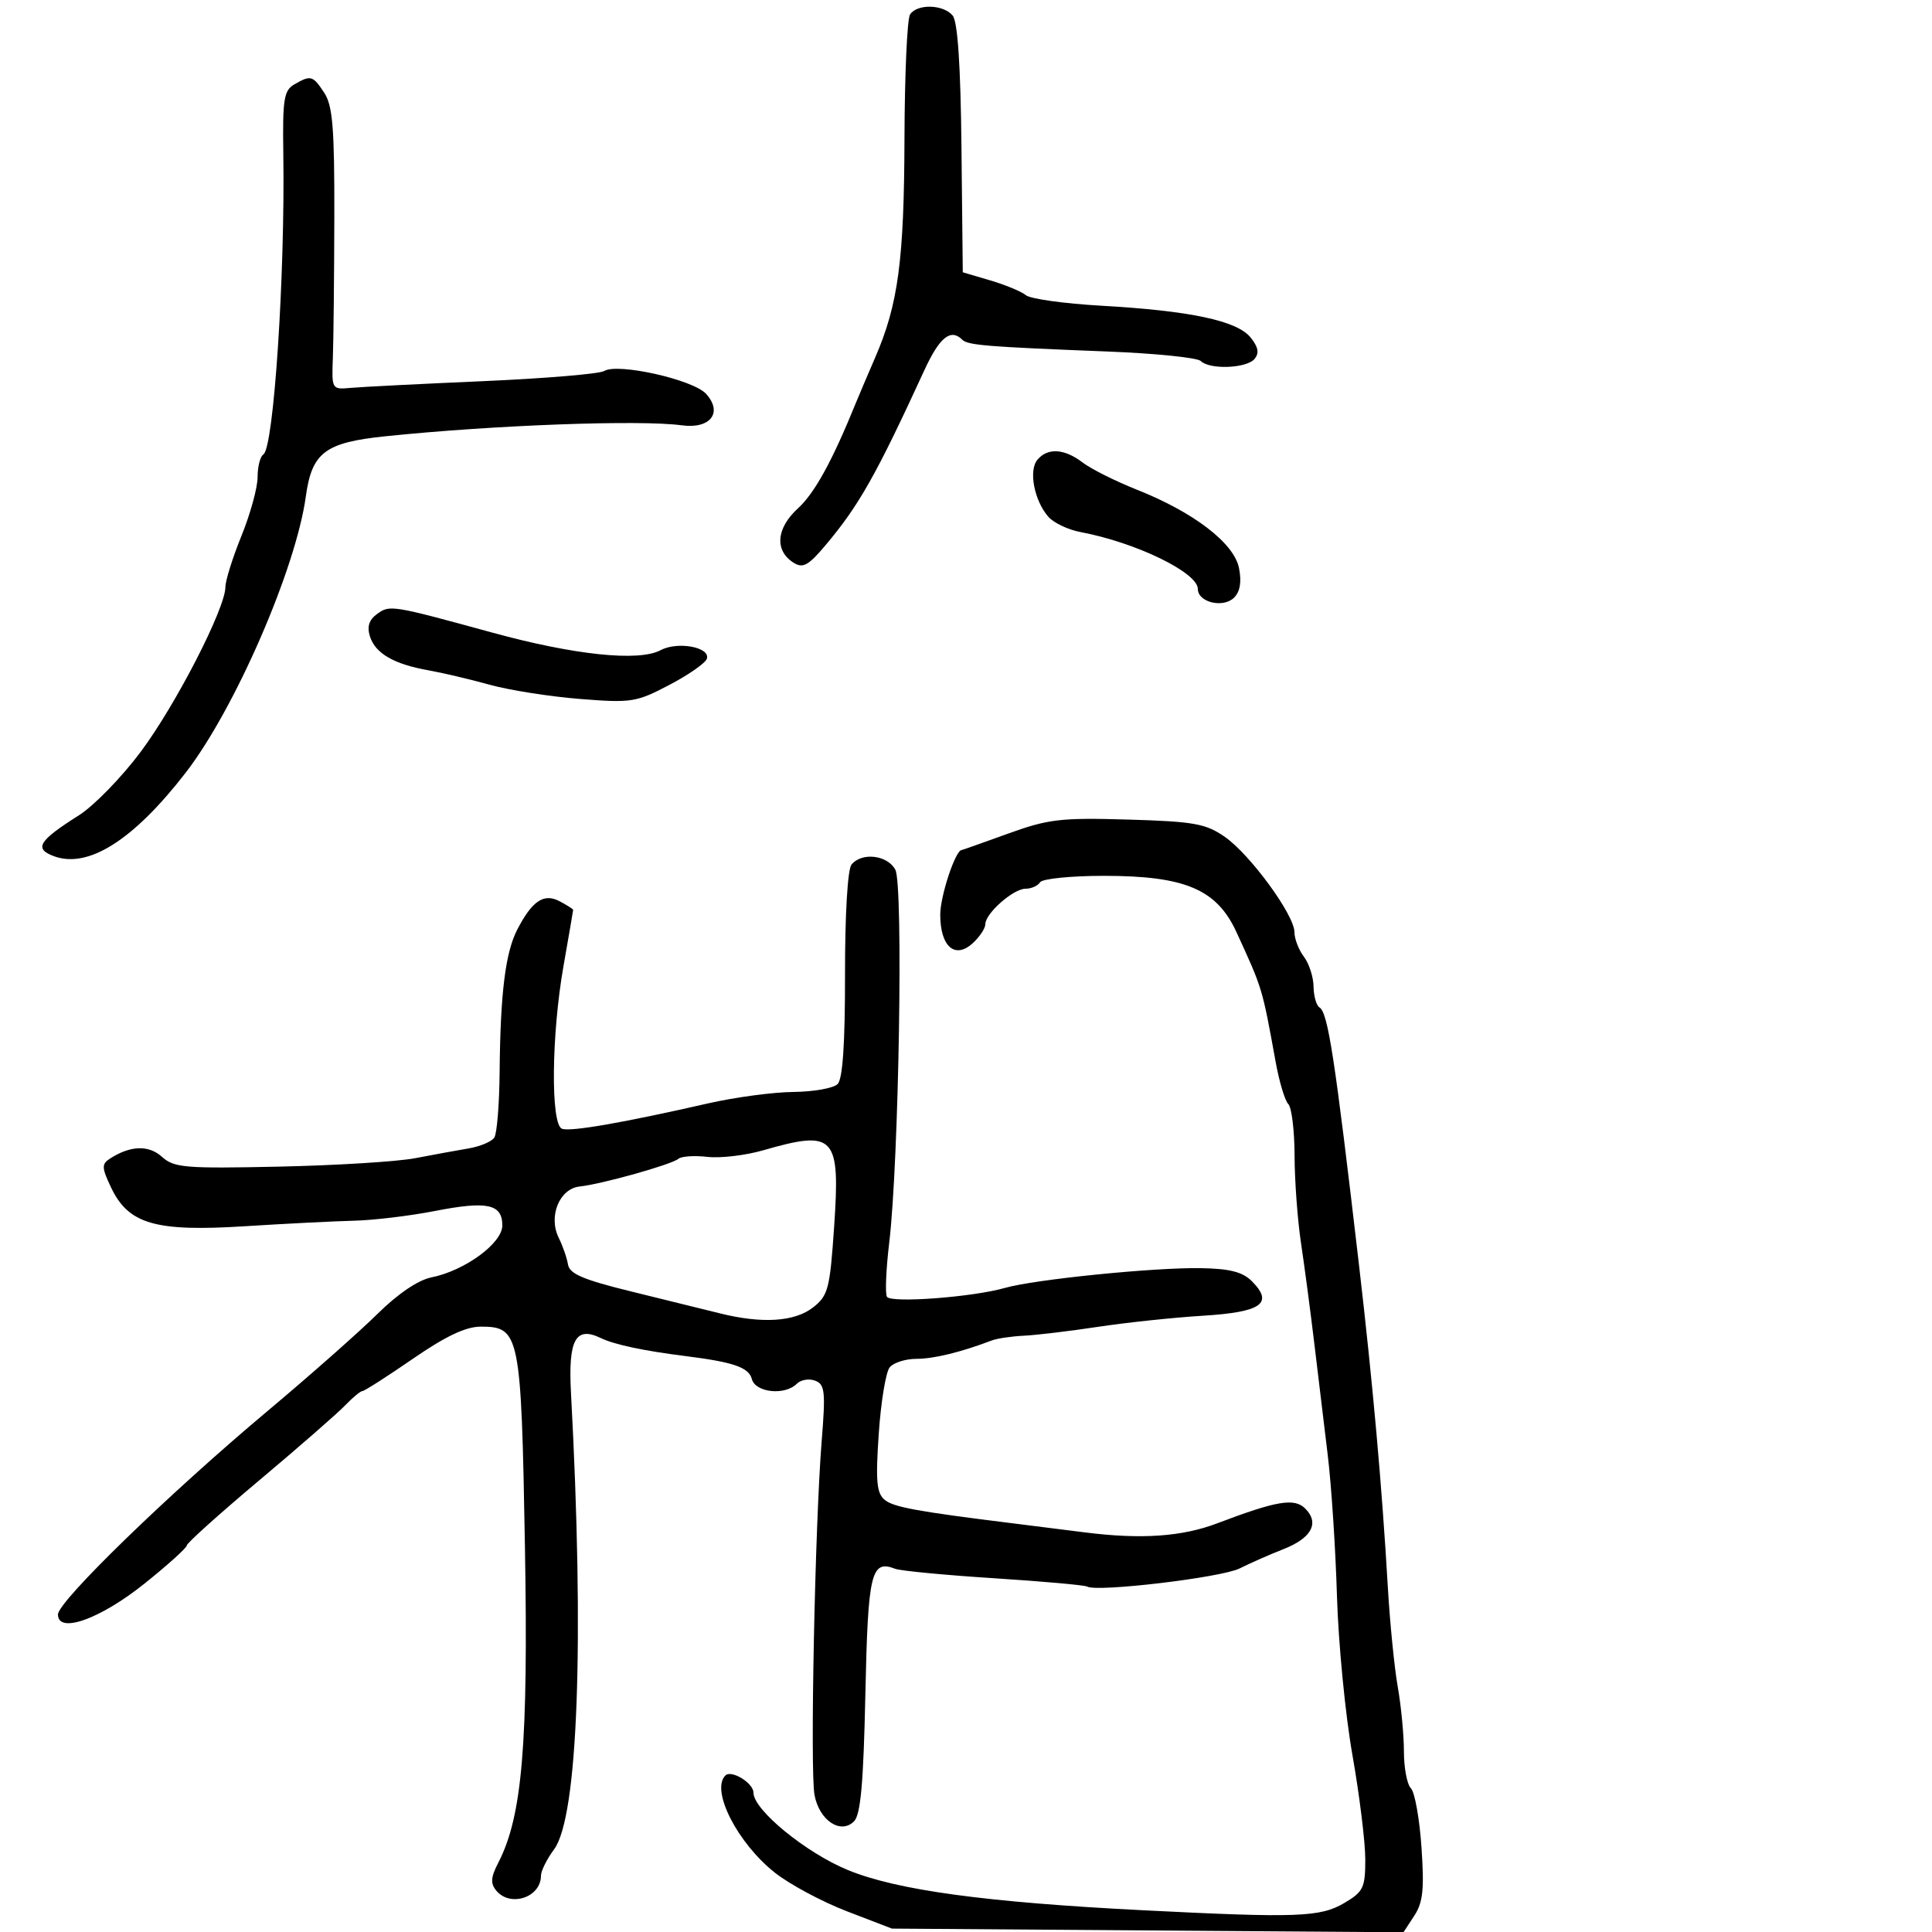<svg xmlns="http://www.w3.org/2000/svg" width="300" height="300" viewBox="0 0 300 300" version="1.1">
	<path d="M 141.309 2.250 C 140.864 2.938, 140.476 11.600, 140.447 21.500 C 140.392 40.407, 139.476 47.258, 135.905 55.500 C 134.713 58.250, 133.373 61.400, 132.926 62.500 C 129.228 71.607, 126.505 76.565, 123.893 78.950 C 120.519 82.033, 120.250 85.512, 123.241 87.387 C 124.685 88.292, 125.536 87.817, 128.241 84.597 C 133.411 78.441, 136.049 73.765, 143.529 57.500 C 145.893 52.359, 147.626 50.962, 149.418 52.750 C 150.278 53.608, 153.229 53.847, 172 54.583 C 179.425 54.874, 185.928 55.537, 186.450 56.056 C 187.836 57.433, 193.580 57.210, 194.807 55.732 C 195.564 54.820, 195.388 53.884, 194.180 52.393 C 192.075 49.797, 184.825 48.256, 171.029 47.473 C 165.270 47.146, 159.997 46.412, 159.311 45.843 C 158.625 45.274, 156.137 44.239, 153.782 43.544 L 149.500 42.280 149.298 23.051 C 149.163 10.105, 148.714 3.361, 147.926 2.411 C 146.476 0.664, 142.400 0.565, 141.309 2.250 M 45.673 13.123 C 44.086 14.046, 43.865 15.452, 43.992 23.843 C 44.277 42.776, 42.503 69.571, 40.898 70.563 C 40.404 70.868, 40 72.450, 40 74.079 C 40 75.707, 38.875 79.808, 37.500 83.192 C 36.125 86.576, 35 90.159, 35 91.153 C 35 94.457, 27.326 109.396, 21.874 116.707 C 18.919 120.670, 14.589 125.122, 12.254 126.599 C 6.013 130.547, 5.253 131.765, 8.306 132.926 C 13.640 134.954, 20.691 130.507, 28.835 119.979 C 36.466 110.114, 45.942 88.327, 47.487 77.098 C 48.427 70.262, 50.468 68.716, 59.833 67.745 C 76.634 66.002, 99.390 65.160, 105.860 66.042 C 110.296 66.647, 112.286 64.079, 109.645 61.160 C 107.643 58.949, 95.914 56.317, 93.821 57.610 C 93.099 58.057, 84.631 58.766, 75.004 59.187 C 65.377 59.608, 56.150 60.076, 54.500 60.226 C 51.509 60.499, 51.501 60.486, 51.688 55.500 C 51.791 52.750, 51.892 42.930, 51.913 33.677 C 51.944 19.937, 51.660 16.410, 50.360 14.427 C 48.580 11.709, 48.258 11.620, 45.673 13.123 M 161.079 71.404 C 159.700 73.066, 160.593 77.722, 162.772 80.230 C 163.598 81.182, 165.851 82.257, 167.778 82.618 C 176.363 84.229, 186 88.902, 186 91.456 C 186 93.531, 189.952 94.476, 191.626 92.802 C 192.565 91.864, 192.818 90.341, 192.391 88.204 C 191.616 84.330, 185.369 79.542, 176.500 76.023 C 173.200 74.714, 169.427 72.823, 168.115 71.822 C 165.261 69.642, 162.670 69.488, 161.079 71.404 M 58.539 95.348 C 57.298 96.255, 56.965 97.314, 57.445 98.827 C 58.281 101.461, 61.159 103.131, 66.500 104.079 C 68.700 104.470, 72.988 105.480, 76.030 106.325 C 79.071 107.169, 85.371 108.162, 90.030 108.532 C 98.057 109.169, 98.785 109.055, 103.940 106.352 C 106.933 104.783, 109.552 102.954, 109.761 102.287 C 110.326 100.488, 105.213 99.548, 102.567 100.964 C 99.201 102.766, 89.191 101.722, 76.500 98.246 C 60.776 93.940, 60.521 93.898, 58.539 95.348 M 156.500 129.456 C 152.650 130.851, 149.420 131.993, 149.323 131.996 C 148.356 132.019, 146 139.133, 146 142.031 C 146 146.964, 148.266 148.974, 151.019 146.483 C 152.108 145.497, 153 144.163, 153 143.519 C 153 141.831, 157.342 138, 159.255 138 C 160.150 138, 161.160 137.550, 161.500 137 C 161.840 136.449, 166.301 136, 171.432 136 C 184.038 136, 188.946 138.090, 192.005 144.759 C 196.068 153.616, 195.972 153.296, 198.103 165 C 198.653 168.025, 199.531 170.927, 200.052 171.450 C 200.573 171.972, 201.009 175.572, 201.020 179.450 C 201.031 183.327, 201.480 189.425, 202.017 193 C 202.554 196.575, 203.478 203.550, 204.071 208.500 C 204.663 213.450, 205.611 221.325, 206.177 226 C 206.743 230.675, 207.384 240.497, 207.603 247.826 C 207.821 255.155, 208.899 266.258, 210 272.498 C 211.100 278.738, 212 286.032, 212 288.706 C 212 293.131, 211.707 293.742, 208.750 295.493 C 205.016 297.704, 201.424 297.834, 177.500 296.624 C 153.059 295.388, 139.285 293.511, 131.654 290.378 C 125.147 287.705, 117 281.035, 117 278.379 C 117 276.866, 113.570 274.764, 112.631 275.702 C 110.331 278.003, 114.510 286.197, 120.330 290.795 C 122.623 292.607, 127.650 295.301, 131.500 296.781 L 138.500 299.472 178.212 299.758 L 217.925 300.044 219.603 297.484 C 220.961 295.411, 221.175 293.384, 220.727 286.848 C 220.423 282.407, 219.685 278.285, 219.087 277.687 C 218.489 277.089, 218 274.523, 218 271.984 C 218 269.445, 217.569 264.922, 217.043 261.934 C 216.516 258.945, 215.825 252, 215.505 246.500 C 214.589 230.719, 213.172 214.878, 211.033 196.500 C 207.272 164.200, 206.206 157.245, 204.890 156.432 C 204.400 156.129, 203.986 154.671, 203.968 153.191 C 203.951 151.711, 203.276 149.626, 202.468 148.559 C 201.661 147.491, 201 145.777, 201 144.749 C 201 142.075, 194.102 132.647, 190.148 129.917 C 187.206 127.885, 185.368 127.560, 175.148 127.262 C 164.690 126.956, 162.785 127.180, 156.500 129.456 M 132.222 134.250 C 131.618 134.987, 131.205 141.994, 131.214 151.335 C 131.225 162.070, 130.854 167.546, 130.065 168.335 C 129.424 168.976, 126.335 169.526, 123.200 169.558 C 120.065 169.589, 114.125 170.384, 110 171.323 C 96.670 174.359, 88.558 175.768, 87.264 175.271 C 85.489 174.590, 85.619 160.681, 87.500 150 C 88.323 145.325, 88.998 141.403, 88.999 141.285 C 88.999 141.167, 88.071 140.573, 86.936 139.966 C 84.463 138.642, 82.649 139.845, 80.317 144.354 C 78.475 147.916, 77.692 154.255, 77.581 166.500 C 77.537 171.450, 77.167 176.013, 76.759 176.640 C 76.352 177.266, 74.552 178.026, 72.759 178.328 C 70.967 178.631, 67.241 179.312, 64.480 179.842 C 61.720 180.373, 52.206 180.963, 43.340 181.153 C 28.715 181.468, 27.027 181.327, 25.150 179.631 C 23.076 177.758, 20.223 177.864, 17.037 179.932 C 15.763 180.758, 15.792 181.341, 17.258 184.416 C 19.960 190.082, 24.136 191.288, 38 190.411 C 44.325 190.011, 51.975 189.623, 55 189.550 C 58.025 189.476, 63.684 188.794, 67.576 188.034 C 75.671 186.454, 78 186.958, 78 190.291 C 78 193.050, 72.172 197.316, 66.986 198.353 C 64.920 198.766, 61.773 200.900, 58.591 204.044 C 55.791 206.811, 48.100 213.604, 41.500 219.139 C 26.191 231.977, 9 248.669, 9 250.696 C 9 253.755, 15.559 251.412, 22.448 245.892 C 26.051 243.004, 29 240.345, 29 239.983 C 29 239.621, 34.041 235.089, 40.202 229.912 C 46.364 224.736, 52.378 219.488, 53.567 218.250 C 54.756 217.012, 55.979 216, 56.285 216 C 56.590 216, 60.106 213.750, 64.098 211 C 69.212 207.477, 72.331 206, 74.655 206 C 80.707 206, 80.934 207.125, 81.510 240.071 C 82.047 270.799, 81.102 282.035, 77.372 289.247 C 76.206 291.502, 76.137 292.460, 77.060 293.572 C 79.248 296.209, 84 294.626, 84 291.260 C 84 290.522, 84.919 288.676, 86.043 287.156 C 89.750 282.141, 90.753 254.991, 88.661 216.260 C 88.216 208.021, 89.380 205.883, 93.284 207.770 C 95.396 208.790, 99.946 209.757, 106.500 210.579 C 113.897 211.506, 116.274 212.331, 116.745 214.132 C 117.299 216.250, 121.869 216.731, 123.733 214.867 C 124.356 214.244, 125.636 214.030, 126.578 214.392 C 128.092 214.972, 128.210 216.065, 127.589 223.775 C 126.548 236.724, 125.772 274.974, 126.476 278.721 C 127.217 282.674, 130.536 284.893, 132.608 282.821 C 133.643 281.786, 134.079 276.915, 134.373 263.105 C 134.777 244.176, 135.256 242.155, 139 243.600 C 139.825 243.919, 146.713 244.578, 154.307 245.066 C 161.900 245.553, 168.425 246.137, 168.807 246.362 C 170.328 247.262, 189.666 244.963, 192.487 243.547 C 194.144 242.716, 197.194 241.372, 199.264 240.563 C 203.661 238.843, 204.928 236.499, 202.678 234.249 C 200.997 232.569, 198.261 233.028, 189 236.544 C 183.537 238.618, 177.196 239.054, 168.500 237.954 C 164.100 237.397, 158.925 236.747, 157 236.508 C 142.409 234.697, 138.729 234.020, 137.381 232.901 C 136.117 231.852, 135.952 230.025, 136.452 222.628 C 136.787 217.680, 137.552 213.040, 138.153 212.316 C 138.753 211.592, 140.620 211, 142.301 211 C 144.990 211, 149.214 209.970, 154 208.146 C 154.825 207.832, 157.075 207.500, 159 207.408 C 160.925 207.317, 166.100 206.696, 170.500 206.029 C 174.900 205.362, 182.245 204.585, 186.822 204.303 C 195.912 203.741, 197.824 202.380, 194.371 198.927 C 192.952 197.507, 190.937 196.994, 186.482 196.918 C 179.226 196.793, 160.652 198.666, 156.050 199.986 C 151.045 201.421, 138.351 202.377, 137.726 201.366 C 137.425 200.879, 137.582 197.110, 138.076 192.990 C 139.576 180.458, 140.285 137.400, 139.029 135.055 C 137.803 132.763, 133.824 132.293, 132.222 134.250 M 118.500 178.620 C 115.750 179.413, 111.854 179.871, 109.842 179.638 C 107.831 179.406, 105.806 179.541, 105.342 179.939 C 104.312 180.824, 93.436 183.874, 90.020 184.237 C 86.863 184.572, 85.105 188.884, 86.765 192.223 C 87.388 193.475, 88.033 195.334, 88.198 196.354 C 88.434 197.805, 90.569 198.715, 98 200.536 C 103.225 201.816, 109.419 203.344, 111.764 203.931 C 118.333 205.577, 123.409 205.252, 126.269 203.003 C 128.597 201.172, 128.866 200.136, 129.523 190.500 C 130.490 176.322, 129.642 175.408, 118.500 178.620" stroke="none" fill="black" fill-rule="evenodd"/>
</svg>